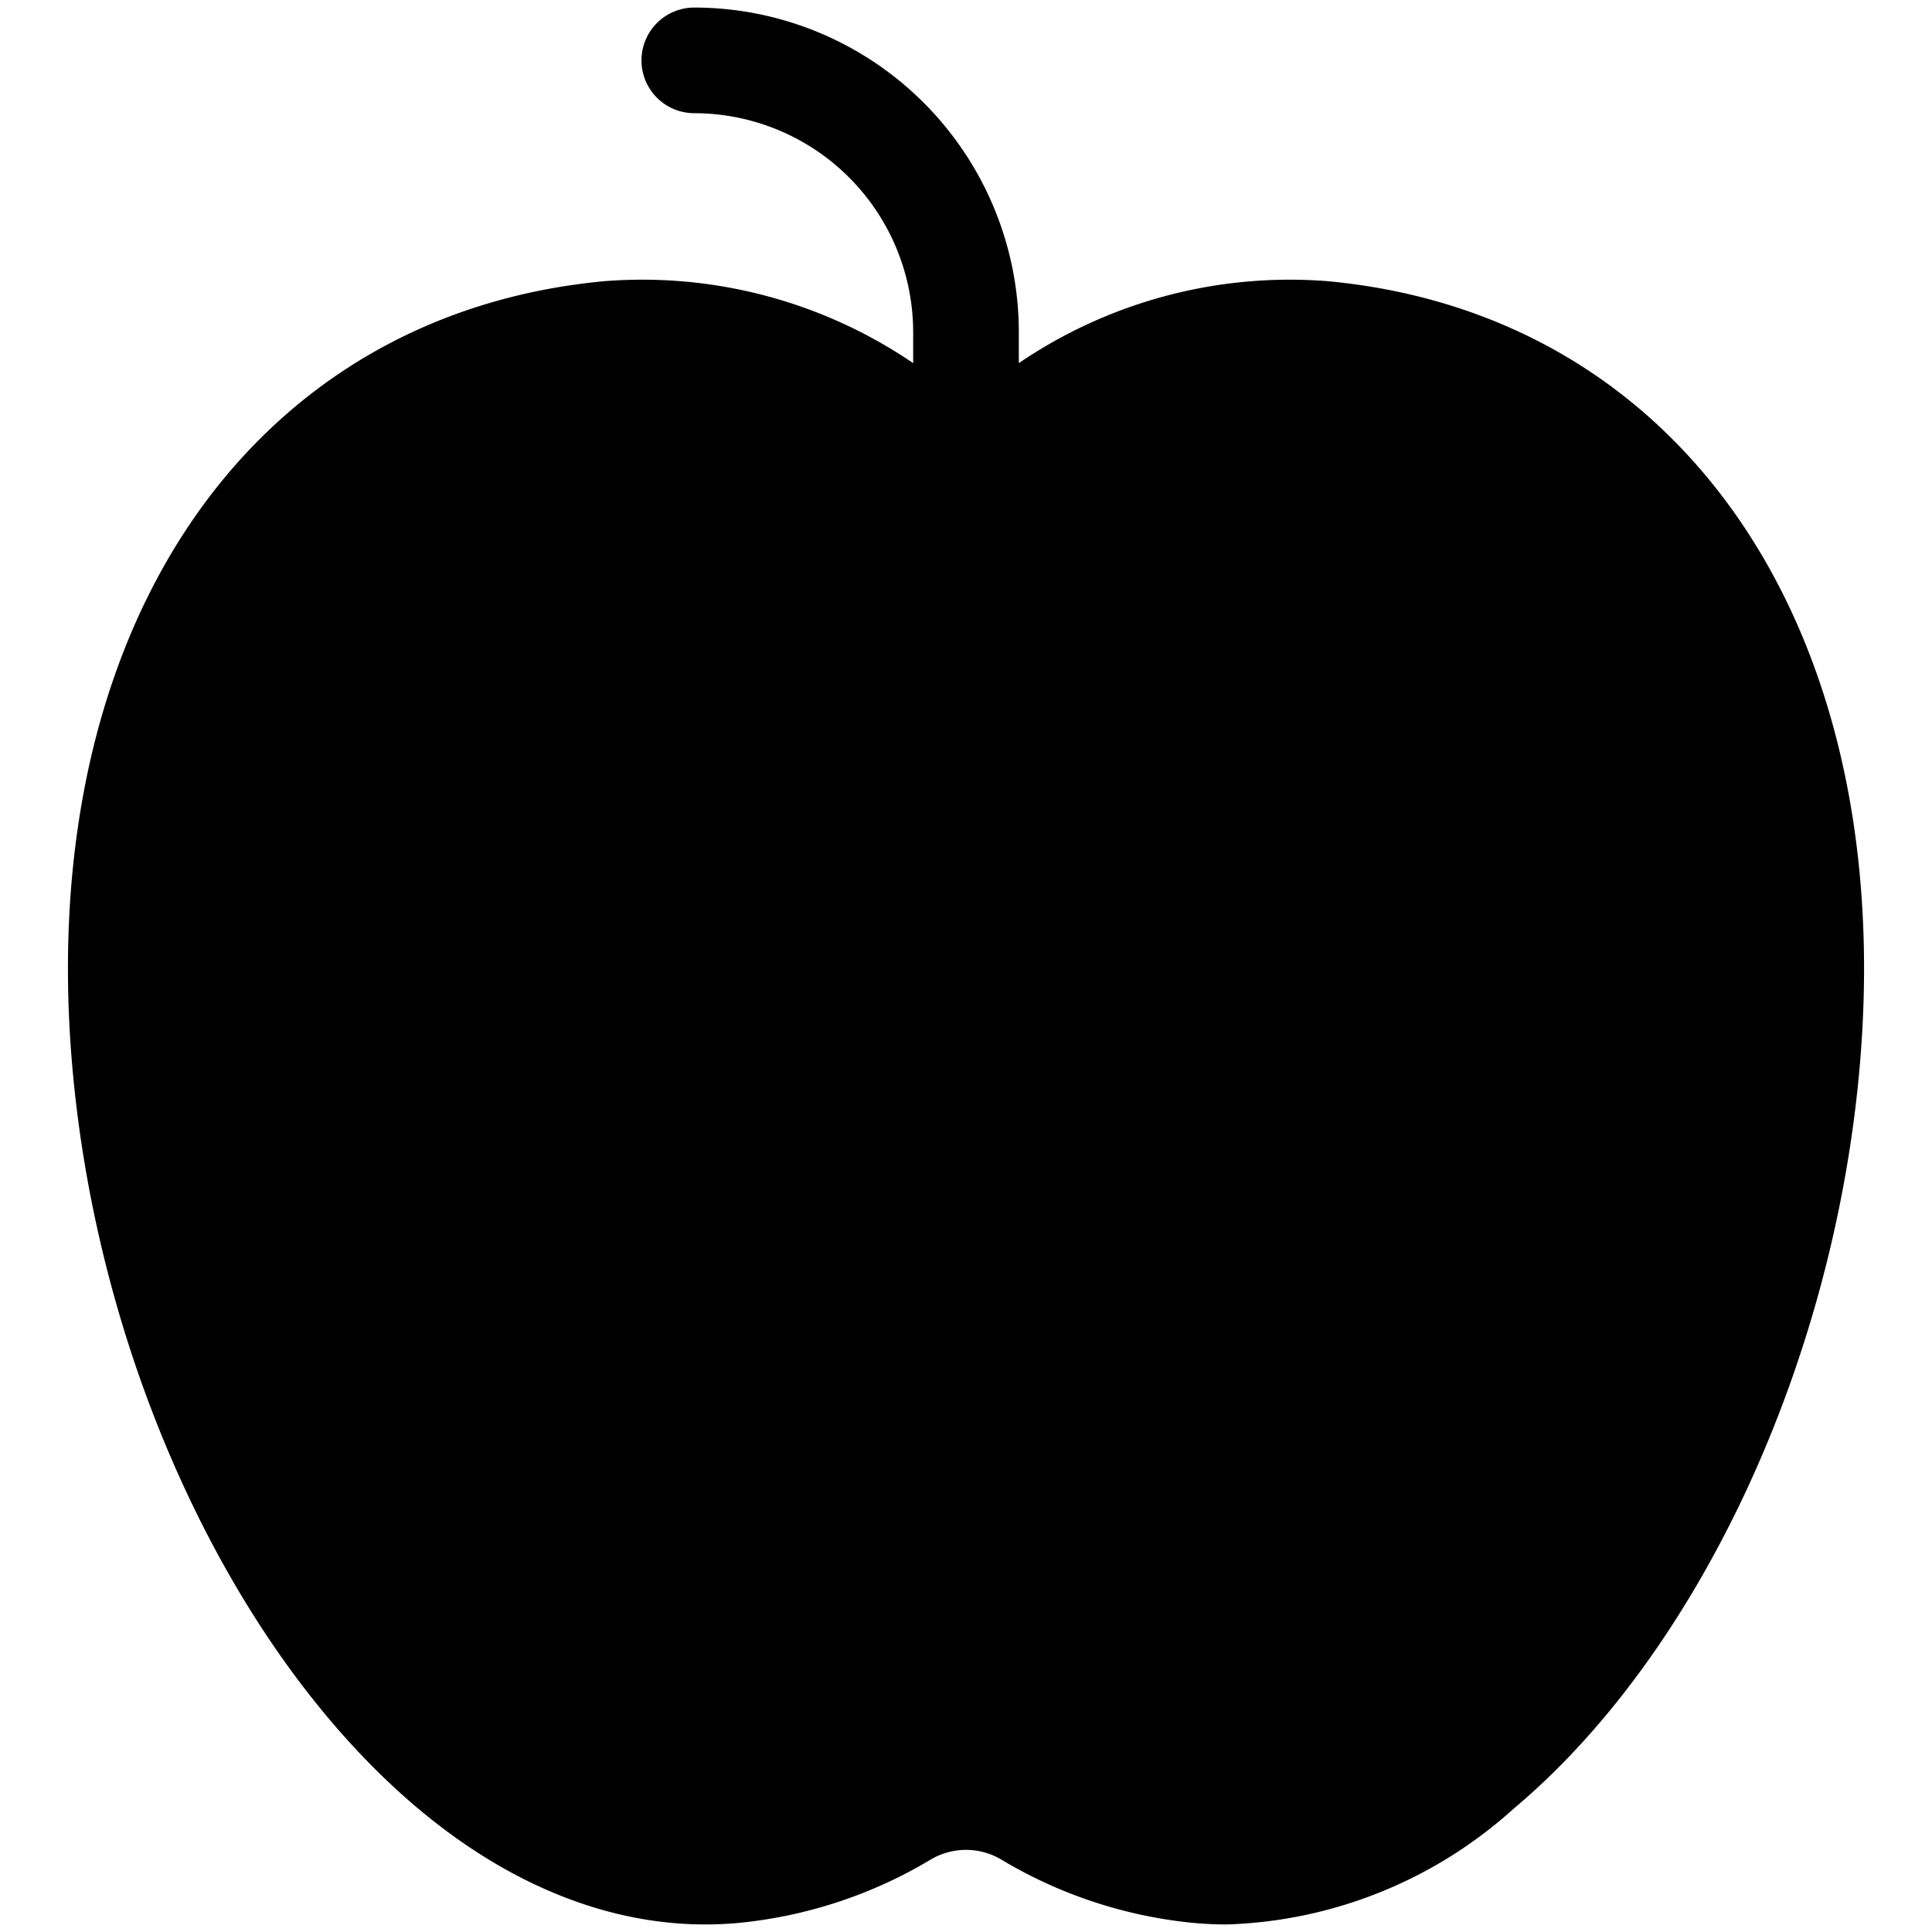 <!-- icon666.com - MILLIONS OF FREE VECTOR ICONS --><svg id="Solid" viewBox="0 0 64 64" xmlns="http://www.w3.org/2000/svg"><path d="m43.987 9.315a15.952 15.952 0 0 0 -10.237 2.714v-1.029a10.762 10.762 0 0 0 -10.75-10.75 1.75 1.75 0 0 0 0 3.5 7.258 7.258 0 0 1 7.25 7.25v1.029a15.946 15.946 0 0 0 -10.237-2.714c-11.713 1.101-18.805 11.465-17.637 25.791.807 9.9 5.317 19.64 11.491 24.818 3.346 2.806 7.021 4.113 10.621 3.773a15.245 15.245 0 0 0 6.349-2.1 2.29 2.29 0 0 1 2.326 0 15.246 15.246 0 0 0 6.348 2.1q.559.052 1.12.053a14.851 14.851 0 0 0 9.5-3.826c6.176-5.178 10.686-14.924 11.493-24.818 1.168-14.326-5.919-24.69-17.637-25.791z"></path></svg>